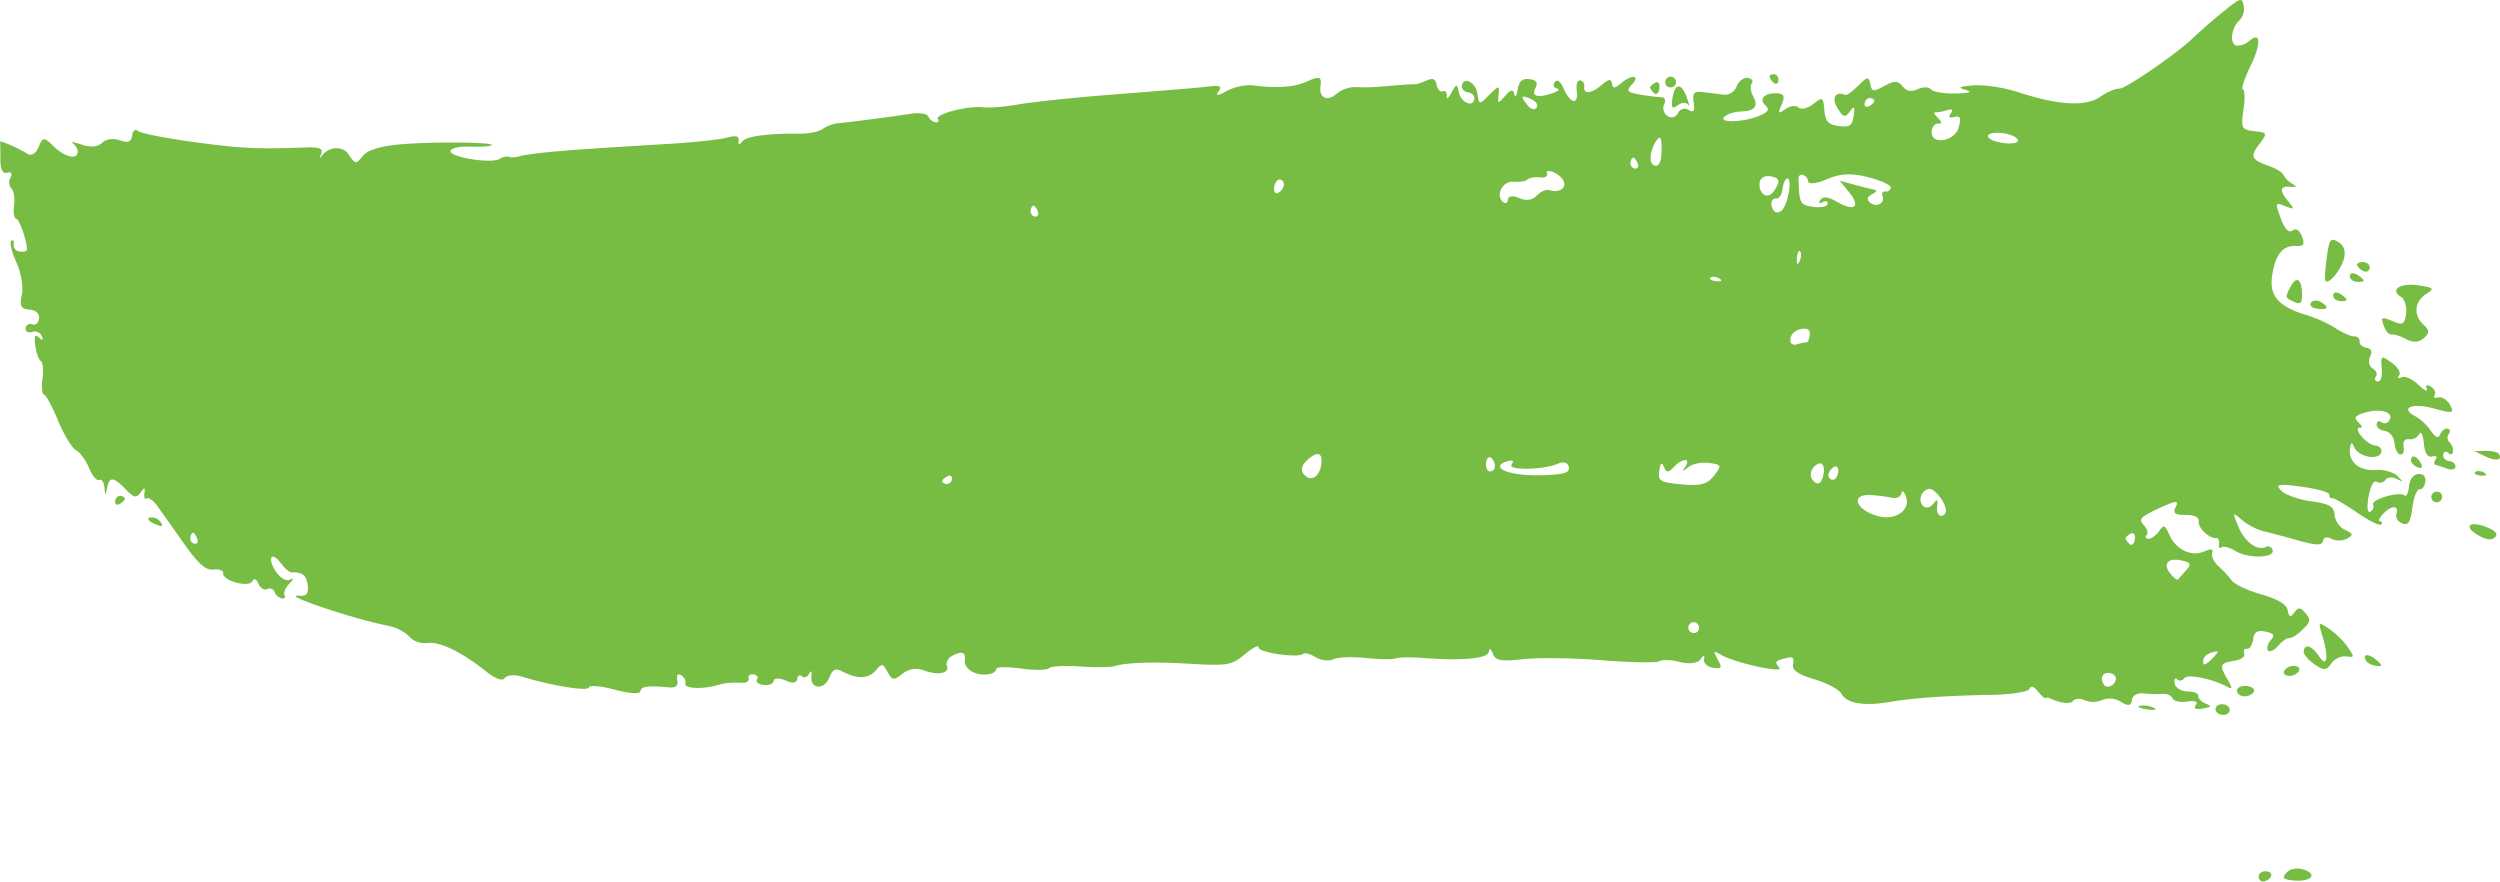 <svg xmlns="http://www.w3.org/2000/svg" viewBox="0 0 1210.98 427"><defs><style>.cls-1{fill:#77bd44;fill-rule:evenodd;}</style></defs><g id="Layer_2" data-name="Layer 2"><g id="Layer_1-2" data-name="Layer 1"><path id="Shape" class="cls-1" d="M.19,77.19q0,7.44,3.24,6.51c2-.57,2.66.31,1.64,2.33a4.66,4.66,0,0,0,.48,5.27c1.16,1.11,1.73,4.82,1.27,8.22s0,6.33,1.07,6.47c1.58.21,5.55,11.9,5.12,15.06-.1.71-1.55,1-3.47.77a3.08,3.08,0,0,1-2.91-3.25,1.79,1.79,0,0,1,0-.23c.23-1.71-.29-2.43-1.19-1.65s.21,5.36,2.5,10.37,3.46,12,2.64,15.73c-1.2,5.53-.54,6.82,3.69,7.18,3.22.28,4.95,1.91,4.62,4.35-.3,2.19-1.74,3.4-3.31,2.77a2.29,2.29,0,0,0-3,1.19,2.51,2.51,0,0,0-.17.61c-.23,1.7,1.08,2.5,3.11,1.91a3.79,3.79,0,0,1,4.73,2q1.21,3-1.4.68c-2-1.78-2.4-.82-1.74,4,.49,3.53,1.67,6.8,2.68,7.42s1.36,4.4.8,8.54-.26,7.52.7,7.65,4,5.87,6.85,12.7,6.75,13.3,8.7,14.3,4.83,5,6.32,8.66,3.73,6.32,4.87,5.74,2.31,1.06,2.55,3.57c.42,4.27.52,4.29,1.29.3,1.08-5.62,3.11-5.48,9,.64,4,4.14,5.15,4.41,7.16,1.66s2.34-2.78,1.9.38c-.26,1.95.24,3.06,1.09,2.38s3.23,1,5.06,3.53C78,247.61,83.76,255.67,89,263.16c7.1,10.06,10.72,13.25,14.46,12.73,2.65-.37,4.82.44,4.65,1.74-.5,3.65,12.36,7.19,14.11,3.89.84-1.58,2-1.1,3,1.27.91,2.11,2.8,3.25,4.21,2.55a2.6,2.6,0,0,1,3.48,1.19,1.78,1.78,0,0,1,.12.29,5.29,5.29,0,0,0,3.5,3.07c1.28.18,1.9-.57,1.3-1.56s.29-3.43,2.14-5.41c2.48-2.64,2.55-3.15.29-2.07-1.67.8-4.65-1-6.63-4-4.36-6.58-2.09-10.17,2.49-3.95,1.84,2.49,4.18,4.43,5.27,4.37,5-.29,7.2,1.5,7.68,6.37.4,4.13-.56,5.2-4.43,4.91-9.09-.69,26.91,11.4,43.42,14.57,3.81.74,8.42,3.12,10.15,5.25a10.27,10.27,0,0,0,8.48,3.1c6-.89,16.4,4,28.17,13.3,5.3,4.19,8.46,5.36,9.72,3.61,1-1.43,4.8-1.69,8.34-.59,14,4.33,32,7.24,32.32,5.2.16-1.2,5.74-.73,12.45,1.06,7.13,1.91,12.3,2.25,12.49.82.33-2.38,3.65-2.86,13.52-1.93,3.64.34,4.92-.67,4.38-3.46-.5-2.55.2-3.38,1.95-2.34,1.4.83,2.34,2.75,1.94,4-.77,2.36,8.1,2.85,15.1.85,4.24-1.21,6.94-1.48,12.34-1.24,2.16.1,3.68-.93,3.22-2.16s.62-2.15,2.33-1.92,2.51,1.38,1.73,2.46.55,2.31,3.11,2.65,4.74-.51,4.94-1.93,2.6-1.57,5.68-.23c3.48,1.53,5.47,1.28,5.74-.71.23-1.7,1.27-2.27,2.35-1.29s2.63.35,3.43-1.28c.92-1.84,1.34-1.3,1.09,1.39-.58,6.22,6.4,6.56,8.71.43,1.51-4,3-4.65,6.42-2.84,7.09,3.73,12.55,3.54,16.05-.57,3-3.56,3.37-3.51,5.75.78,2.27,4.07,3,4.16,7.17.84a10.47,10.47,0,0,1,10.43-1.62c7,2.55,12.52,1.42,11.12-2.29-.57-1.53.56-3.73,2.43-4.71,4.92-2.58,6.78-1.93,6.23,2.16-.28,2,1.55,4.57,4,5.68,4.71,2.12,10.92,1.22,11.3-1.63.13-.95,5.46-1,12.08-.11s12.52.82,13.38-.17,7.57-1.36,14.89-.85,15,.43,17-.19c5.43-1.68,18.11-2.14,34.28-1.22,21.12,1.19,22,1,29.11-4.82,3.67-3,6.46-4.37,6.28-3-.33,2.44,19.1,5.28,21.53,3.15.82-.72,3.47-.05,6.07,1.57s6.37,2.06,8.66,1,9.29-1.26,15.94-.58,12.91.77,14.2.19,7.48-.66,13.71-.19c18.71,1.42,30.87.25,31.41-3q.46-2.91,2,1c1.28,3.28,3.73,3.7,15,2.52,7.45-.78,24.51-.52,38.27.58s25.93,1.3,27.31.46,5.85-.69,10,.36c4.41,1.1,8.51.62,9.83-1.15,1.84-2.48,2.18-2.45,1.83.12-.23,1.69,1.81,3.47,4.37,3.81,4.26.58,4.52.13,2.28-4s-2.11-4.44,1.51-2.28c6.63,3.95,31.29,9.3,28.27,6.13-2.21-2.33-2-3,1.41-4,5.43-1.57,5.84-1.34,5.25,2.93-.34,2.5,3,4.66,10.48,6.86,6.05,1.78,11.87,4.89,13,7,2.48,4.61,10.77,6.05,23,4,11.59-2,28.46-3.15,49.58-3.49,9.36-.15,17.75-1.44,18.42-2.84.83-1.76,2.14-1.39,4.18,1.19,1.67,2.1,3.33,3.52,3.8,3.23a1.58,1.58,0,0,1,1.43-.19c5.08,2.58,10.42,3.31,11.68,1.59.92-1.24,3.5-1.39,5.75-.34a11.1,11.1,0,0,0,8.38-.11,9.85,9.85,0,0,1,9.12.86c3.61,2.16,5,1.94,5.33-.89.3-2.2,2.66-3.53,5.65-3.2a57.5,57.5,0,0,0,9.09.23c2.2-.18,4.39.77,4.93,2.15s3.73,2.07,7.06,1.58c4-.6,5.45,0,4.22,1.68s0,2.27,3.36,1.69c4.23-.73,4.5-1.19,1.41-2.41-2.06-.81-3.67-2.51-3.51-3.69s-2.2-2.2-5.24-2.2-5.85-1.72-6.22-3.81.18-3,1.15-2.08,2.51.84,3.52-.51c1.64-2.19,13.78.29,21.06,4.3,2.27,1.26,2.24.33-.14-3.71-4.07-6.92-3.71-7.94,3.17-9,3.33-.51,5.52-2.08,4.94-3.54s0-2.47,1.29-2.3,2.64-1.87,3-4.55c.49-3.63,2-4.59,6-3.77s4.68,1.86,2.6,4.07c-1.45,1.54-2.14,3.95-1.44,5s2.95.15,4.84-2.08,4.42-4,5.52-3.84,4-1.69,6.42-4.09c4-3.92,4.1-4.72,1.42-8-2.43-2.95-3.44-3-5.39-.36s-2.54,2.51-3.22-1.05q-.83-4.33-12.75-7.67c-6.49-1.82-13.06-4.91-14.4-6.78a53.55,53.55,0,0,0-6.44-6.94c-2.13-1.88-3.54-4.83-3-6.36.66-2-.46-2.23-3.93-.71-6.11,2.69-13.65-.91-16.78-8-2.21-5-2.7-5.16-5.14-1.68-1.43,2-3.85,3.69-5.15,3.52s-1.63-1.05-.73-1.84.3-3-1.41-4.77c-2.68-2.8-1.63-4,7.18-8.08,8.35-3.89,9.95-4.05,8.37-.85s-.65,4,4.78,4c4.34,0,6.58,1.16,6.3,3.2-.42,3.07,5.16,8.35,8.47,8,1-.1,1.58,1.15,1.35,2.86s.29,2.43,1.19,1.65,4,0,7,1.86c6.23,3.74,19.22,3.28,17.73-.63a2.27,2.27,0,0,0-2.74-1.66,2.34,2.34,0,0,0-.59.23c-4.07,2.06-10.34-2.65-13.29-10-2.85-7.08-2.85-7.08,1.91-3a29,29,0,0,0,10.24,5.35c3,.67,10.71,2.73,17,4.52,8.36,2.39,11.61,2.46,11.91.25.25-1.81,1.94-2.24,4.16-1.05a8.92,8.92,0,0,0,7.51-.11c3.11-1.73,3-2.46-.94-4.21a9.39,9.39,0,0,1-5.1-7.26c-.31-4.18-2.41-5.4-11.37-6.61-6-.81-12.59-3.17-14.51-5.18-3-3.14-1.49-3.42,10-1.87,7.47,1,13.43,2.7,13.29,3.77s.43,1.9,1.49,1.82,6.42,3.09,12,6.94,10.85,6.49,11.6,5.78.64-1.4-.45-1.55-.33-1.78,1.58-3.75c4-4.17,7.67-4.1,6.33.11-.55,1.72.66,3.75,2.72,4.58,3,1.19,4-.33,5-7.63.7-5.11,2.23-9,3.48-8.83s2.49-1.52,2.79-3.71c.33-2.45-1-3.89-3.41-3.68s-4.16,2.41-4.52,6.08c-.31,3.18-1.25,5.1-2.11,4.3-2.31-2.17-16.23,1.83-15.27,4.38a2.76,2.76,0,0,1-1.44,3.53c-1.32.66-1.64-2.58-.73-7.41,1-5.32,2.51-8,4-7.15a3.06,3.06,0,0,0,4.14-.92c1-1.32,3.37-1.55,5.4-.51,3.45,1.75,3.47,1.67.3-1.45-1.83-1.8-6.64-3.09-10.58-2.83-7.9.51-13.15-4-12.26-10.54.4-2.92,1-3.13,1.91-.73,1.87,4.71,11.35,6.89,13.11,3,.79-1.74-.54-3.3-3.1-3.64-4.27-.58-11.06-9.06-6.87-8.58,1.12.13.68-1-1.05-2.65-2.38-2.31-1.62-3.26,3.8-4.79,7.46-2.1,13.87.25,11.11,4.07a2.53,2.53,0,0,1-3.46.92,1.59,1.59,0,0,1-.27-.18c-1-.95-2.1-.53-2.29.93s1.55,2.93,3.9,3.25,4.47,2.83,4.74,5.85,1.49,5.4,2.83,5.58,2-1.46,1.59-3.75c-.46-2.54.53-3.89,2.67-3.61a5,5,0,0,0,4.91-2.56c.81-1.63,1.83.38,2.22,4.4.5,5,1.82,7.11,4.12,6.5,1.8-.49,2.58.14,1.66,1.34-1,1.35-1,2.44.06,2.73s3.44,1.1,5.51,1.86,3.86.34,4-.94-1.08-2.5-3-2.76-3.15-1.57-2.94-3.12,1.29-1.82,2.39-.8,2.17.79,2.37-.67a5.66,5.66,0,0,0-1.67-4.44,3.15,3.15,0,0,1-.42-4.14c.92-1.29.65-2.39-.63-2.57s-2.83,1.11-3.52,2.75c-.93,2.2-2.19,1.72-4.54-1.73a24.68,24.68,0,0,0-7.52-7c-7.7-4-1.49-6.65,9-3.77,9.22,2.54,10,2.36,7.84-1.72-1.28-2.4-4-4.1-5.7-3.62s-2.61,0-1.8-1.11.07-2.92-1.73-4.07c-2-1.28-2.78-.92-2.08,1,.61,1.66-1.19.76-4.07-2s-6.48-4.38-8.1-3.57-2.15.42-1.18-.9-.64-4.07-3.61-6.19c-5.15-3.68-5.33-3.57-4.84,2.82.31,4-.46,6.5-1.94,6.3a1.35,1.35,0,0,1-1.33-1.37,1.37,1.37,0,0,1,.45-1c.92-1.17.28-2.81-1.53-3.92s-2.27-3.65-1.28-5.75c1.18-2.49.55-4-1.8-4.33-1.92-.26-3.46-1.69-3.28-3a2.23,2.23,0,0,0-2-2.45,2,2,0,0,0-.49,0c-1.53.06-5.73-1.76-9.13-4a63,63,0,0,0-13.81-6.28c-13.57-4-18.3-9.2-17-18.69,1.42-10.47,5.1-15.19,11.58-14.88,3.88.19,4.41-.65,2.91-4.6-1.2-3.14-2.82-4.14-4.61-2.86s-3.72-.62-5.62-5.83C1102,98,1102,98,1106.94,99.86c4.54,1.75,4.66,1.55,1.41-2.39-4.28-5.2-4-7.47,1-7,3.22.29,3.4,0,.86-1.55a10.89,10.89,0,0,1-4.1-4.15c-.51-1.26-3.59-3.17-7.12-4.4-8.29-2.9-9.13-4.56-5-10,4.59-6.07,4.59-6.07-2.46-6.89-5.66-.66-6.08-1.57-4.79-10.32.79-5.34.66-9.7-.29-9.83s.66-5.11,3.59-11.16c5.41-11.17,5.1-17.22-.63-12.23a8.55,8.55,0,0,1-5.94,2.17c-3.63-.49-2.78-8.63,1.27-12.22a8.05,8.05,0,0,0,2.11-7c-.72-4-1.54-3.87-7.38.73-6.23,4.91-11.78,9.69-18,15.54-8.09,7.58-32.38,24.14-34.91,23.79-1.61-.21-5.86,1.59-9.22,3.91-7.14,4.94-20.13,4.19-40.1-2.31-6.65-2.17-16.2-3.6-21.29-3.19-7,.56-7.93,1.09-3.78,2.21,3.48.95,1.75,1.57-4.79,1.71-5.67.13-11-.76-12-2s-3.85-1.27-6.4-.12c-3.24,1.47-5.46,1.06-7.41-1.37-2.19-2.73-4.08-2.77-8.78-.19-5.4,3-6.07,2.87-6.82-.92s-1.5-3.55-5.87.82c-2.84,2.83-5.57,4.79-6.26,4.49-4.72-2-6.82,1.41-3.83,6.29,2.82,4.59,3.72,4.86,6,1.8s2.51-2.51,1.88,2.11-2.06,5.55-7.18,4.86-6.52-2.22-7-7.64c-.57-6.52-.78-6.63-5.46-3-2.67,2.1-5.85,2.84-7.07,1.65s-4.13-.78-6.29.76c-3.54,2.52-3.79,2.22-1.87-2.23,1.72-4,1.19-5.2-2.31-5.37-6-.28-8.88,2.69-5.57,5.83,2.13,2,1.53,3.06-2.86,5-7.39,3.24-20.43,3.61-16.94.49,1.49-1.34,4.83-2.43,7.66-2.52,7-.21,8.89-2.41,6.27-7.25-1.3-2.4-1.61-5.21-.71-6.42s-.12-2.37-2-2.62-4.37,1.51-5.34,4.11a6.14,6.14,0,0,1-6.51,4c-2.6-.35-7.15-.91-9.94-1.21-4.28-.48-5,.35-4.37,5,.59,4.3,0,5.12-2.45,3.64A3.48,3.48,0,0,0,813,54.36a2.64,2.64,0,0,0-.2.37,3.31,3.31,0,0,1-5.08,1.42,4.45,4.45,0,0,1-1.63-5.54c.89-1.87.35-3.5-1.16-3.5a92.74,92.74,0,0,1-10.36-1.28c-6.37-1.07-7-1.81-4.17-4.77,4.42-4.61,0-5.21-5.19-.7-3,2.57-4,2.61-4.36.15s-1.66-2.23-5.1.72c-4.92,4.2-8.87,4.53-8.35.69a2.58,2.58,0,0,0-2-3c-1.34-.18-2,2-1.63,5,1,7.07-3,6.53-6.25-.84-1.62-3.69-3.22-4.9-4.4-3.32a1.84,1.84,0,0,0,0,2.6,1.82,1.82,0,0,0,1,.5c1.63.36.8,1.32-1.93,2.23-7.51,2.51-10.49,1.67-8.44-2.39,1.34-2.64.49-3.9-2.92-4.36s-5,.93-5.68,5.06c-.49,3.16-1.21,4.17-1.62,2.26-.53-2.54-1.7-2.33-4.44.77-3.54,4-3.7,4-3.17-.68.51-4.46.12-4.44-4.47.14-5,5-5,5-5.8-.53s-6.87-8.59-7.53-3.75c-.2,1.51,1.13,2.88,3.05,3.14s3.26,1.63,3,3.14c-.6,4.39-6.48,1.85-7.54-3.25-.86-4.15-1.2-4.13-3.57.26-1.49,2.78-2.47,3.44-2.27,1.56.18-1.72-.72-2.79-1.87-2.24s-2.54-.71-3-3c-.57-3.08-1.79-3.6-5-2.17-2.31,1-4.81,1.83-5.45,1.75s-5.35.2-10.4.63c-11.43,1-12.45,1-18.57.73a14.88,14.88,0,0,0-9.14,3.33c-4.58,3.91-8.52,1.9-7.72-3.94.62-4.59-.43-4.84-7.37-1.74-5.48,2.44-14.53,3-25.2,1.56-3.62-.49-9.2.7-12.86,2.73-4.23,2.35-5.63,2.46-4.06.32,1.92-2.62,1.08-3.13-4.21-2.57-8.63.91-9.7,1-48.35,4.06-17.79,1.4-37.63,3.5-44.2,4.66s-14.35,1.8-17.25,1.43c-7.26-.92-23.43,3.29-21.84,5.69.65,1,.08,1.75-1.2,1.57a5,5,0,0,1-3.41-2.81c-.54-1.39-4.3-2-8.51-1.34-10.43,1.59-29.88,4.12-35,4.55a17.68,17.68,0,0,0-7.66,2.78c-1.77,1.31-6.73,2.36-10.85,2.31-15.39-.2-26.14,1.22-28.09,3.71-1.52,1.94-2,1.84-1.8-.37s-1.27-2.62-5.78-1.4c-3.37.92-15.51,2.23-27.13,2.94-39,2.38-41.67,2.56-55.68,3.71C261.66,74,253.94,75,252,75.6s-4.3.82-5.37.39-3,0-4.69,1c-4,2.41-24-.79-23.72-3.79.13-1.37,4-2.32,8.78-2.16s9.55-.08,10.82-.54c4.19-1.51-24.27-2-41.61-.76-11.19.81-17.87,2.68-20.32,5.68-3.47,4.24-3.81,4.22-6.89-.44s-10-4.08-13.47.91c-.71,1-.68.41.07-1.47,1-2.45-.86-3.22-7.2-3-24.45.86-31.25.53-54.4-2.59-13.65-1.84-26-4.29-27.18-5.4s-2.47-.21-2.8,2.22c-.42,3.12-2,3.73-6,2.3-3.1-1.14-6.71-.63-8.53,1.2-2,2.05-5.53,2.37-9.9.9-3.74-1.26-5.6-1.46-4.18-.44a5.31,5.31,0,0,1,2.25,4.27c-.5,3.7-6.58,2.06-11.95-3.24-4.4-4.34-5-4.3-7,.55-1.4,3.28-3.45,4.53-5.45,3.3C8.45,71.49-.2,67.77,0,68.74.13,69.32.21,73,.19,77.19ZM1071.54,316c3.39-.92,3.47-.58.58,2.43-4,4.17-5.32,4.46-4.86,1.08C1067.45,318.15,1069.29,316.65,1071.54,316Zm-14.69-44.48c4.42,1,4.76,1.77,2.07,4.74-1.8,2-3.49,3.93-3.86,4.43s-2-.68-3.65-2.71c-4-4.82-1.3-8,5.44-6.46Zm-24.61-13.11c1.3-.68,2.19.66,1.89,2.85s-1.52,3.25-2.59,2.26-2-2.3-1.89-2.86,1.19-1.52,2.59-2.25Zm-10.4,67.61c1.92.26,3.27,1.53,3.08,2.9-.43,3.16-4.29,4.95-5.8,2.69-2.09-3.17-.69-6.05,2.72-5.59Zm-52-261.55c3.64.37,7.07,1.85,7.59,3.28s-2.68,2.11-6.94,1.54c-9.6-1.3-10.21-5.79-.65-4.82ZM939,59.86c1.79.24,1.72-.69-.19-2.63-1.71-1.74-2.33-2.91-1.46-2.8a19.8,19.8,0,0,0,5.56-1c2.72-.79,3.42-.28,2.08,1.52s-.76,2.38,1.72,1.72c2.83-.75,3.33.45,2.09,5-2,7.17-14.06,8.74-13.1,1.7.29-2.19,1.74-3.73,3.3-3.52Zm-4.75,177c2.8-.63,8.79,7.22,8.29,10.87a2.31,2.31,0,0,1-2.46,2.14H940c-1.24-.17-2-2.25-1.64-4.68.46-3.41,0-3.66-1.91-1.13-1.39,1.8-3.55,2.28-4.82,1.07-2.71-2.57-1.16-7.4,2.65-8.26Zm-50.87-7.77c-.73,5.36-3.18,6.65-5.62,3-1.72-2.6.27-6.75,3.65-7.62,1.47-.38,2.37,1.74,2,4.66Zm7-.29c-.3,2.19-1.51,3.76-2.77,3.59a2.24,2.24,0,0,1-1.93-2.51s0-.07,0-.11a5.42,5.42,0,0,1,2.77-3.59c1.38-.72,2.22.43,1.92,2.62Zm30.67,10.08c.29-1.65,1.35-.81,2.24,1.79,2.2,6.37-5,11.51-13.21,9.42-11.34-2.9-14.18-11-3.6-10.28a82.24,82.24,0,0,1,10.14,1.32c2.11.49,4.14-.55,4.43-2.25ZM905.84,47.45c1.28.18,2.17.83,2.07,1.52s-1.21,1.77-2.62,2.5S903,51.41,903.22,50s1.45-2.65,2.62-2.5ZM873.29,84.7a3.56,3.56,0,0,1,2.51,3.06c.23,1.66,4,1.27,9.26-1,6.53-2.76,11.81-3,20-.89,6.09,1.56,11,3.85,10.83,5a2.3,2.3,0,0,1-2.65,1.87c-1.28-.17-1.88.88-1.33,2.3,1.33,3.46-3.23,5.7-6.12,3-1.66-1.54-1.38-2.66,1-3.94,2.75-1.5,2.76-1.9,0-2.48-1.78-.37-6.1-1.46-9.45-2.39l-6.18-1.7L895.61,93c5.76,7,2.82,9.66-5.45,4.93-4.63-2.65-7-3-8.32-1.09-1.09,1.52-.7,2,.93,1.12s2.68-.52,2.5.83-3.3,1.91-6.93,1.42c-6.43-.87-6.85-1.67-7.14-13.85a1.64,1.64,0,0,1,1.51-1.76,1.91,1.91,0,0,1,.58.06ZM870.41,125c.25-2.7,1-4.1,1.62-3.13s.39,3.27-.45,4.89c-1,1.88-1.44,1.17-1.17-1.76Zm2.06,34.35c3.11-.49,4.5.49,4.17,2.92-.27,1.94-.95,3.59-1.46,3.52a21,21,0,0,0-4.7,1c-2.26.68-3.52-.42-3.2-2.78s2.53-4.21,5.19-4.63Zm-9-68c.4-2.92,1.43-5,2.4-4.88,2.14.28.52,11-2.25,14.81-1.14,1.58-3,2.11-4,1.15-2.51-2.32-1.92-6.66.86-6.29,1.34.18,2.64-1.87,3-4.79Zm-11.11-3c.29-2.09,2.42-3.39,5-3,4.91.67,5.31,2.64,1.56,7.65-2.88,3.84-7.27.75-6.54-4.6Zm-32,218.24A2.6,2.6,0,1,1,823,304a1.84,1.84,0,0,1,0,.33,2.37,2.37,0,0,1-2.48,2.26Zm8.23-172.13c.82-.66,2.88-.44,4.28.46,1.62,1,1,1.54-1.59,1.27-2.35-.25-3.57-1-2.69-1.73ZM806,226.18c1.2,2.88,2.1,2.89,4.81,0,4.18-4.39,8.44-4.4,5.47,0-1.65,2.44-1.38,2.45,1.55.08,2-1.6,6.42-2.48,10-2,6.18.83,6.3,1.14,2.42,6.15-3.25,4.2-6.45,5.06-15.67,4.21-10.52-1-11.52-1.58-10.84-6.55.53-3.89,1.17-4.45,2.21-1.93ZM802.64,67.73c1.66-2.23,2.31-.8,2.23,4.89-.08,5.44-1.09,7.91-3.11,7.63-3.31-.44-2.81-7.56.88-12.52Zm-11.43,8.62c.61.08,1.52,1.32,2.11,2.89s-.13,2.58-1.41,2.41a2.63,2.63,0,0,1-2.11-2.89c.2-1.46.81-2.49,1.41-2.41ZM759.68,225.51c1.38,3.56-1.55,4.49-14.83,4.7-14.8.22-23.94-4.18-14.27-6.88,2.26-.64,2.87,0,1.62,1.69-2.14,2.9,15.39,2.63,22.31-.35,2.54-1.09,4.55-.76,5.17.84ZM741.62,48c2.47,1.07,3.62,2.85,2.7,4.14s-2.73.88-4.4-1.18c-3.6-4.44-3.22-5.11,1.7-3ZM733.15,88c2.78.31,5.72-.15,6.77-1.06s3.77-1.35,6.11-1,3.84-.54,3.31-1.91.87-1.65,3.12-.63c8.23,3.72,6.32,11-2.26,8.66-1.46-.4-3.89.73-5.8,2.71-2.11,2.17-5.14,2.61-8.42,1.21s-5.28-1.12-5.54.74c-.23,1.71-1.28,2.11-2.52,1-3.64-3.34.09-10.25,5.23-9.66Zm-13.3,136c.29-2.19,1.46-3.15,2.57-2.13a5.44,5.44,0,0,1,1.69,4.32,2.31,2.31,0,0,1-2.47,2.14h-.1c-1.22-.16-2-2.13-1.69-4.32Zm-86-1.71c4.58-3.91,6.91-2.89,6.15,2.71s-4.61,8.34-7.7,5.48c-2.63-2.43-2.14-5,1.55-8.19ZM617.2,90.67c.3-2.19,1.57-3.88,2.79-3.71a2.31,2.31,0,0,1,1.93,2.63.3.3,0,0,1,0,.1,5.54,5.54,0,0,1-2.79,3.72c-1.34.69-2.21-.55-1.91-2.74ZM500.62,99.6c.61.08,1.51,1.32,2.11,2.89s-.14,2.58-1.42,2.41a2.62,2.62,0,0,1-2.1-2.89c.2-1.46.8-2.49,1.41-2.41ZM459,230.66c1.34-.69,2.29-.06,2.09,1.4a2.53,2.53,0,0,1-2.6,2.38c-1.28-.18-2.18-.77-2.09-1.4s1.2-1.64,2.6-2.38ZM93.54,258.07c.55.07,1.4,1.3,2,2.87s0,2.6-1.31,2.42a2.49,2.49,0,0,1-2-2.87c.2-1.46.76-2.5,1.31-2.42ZM58.39,240.19c-1.17-.16-2.43,1-2.62,2.49s.79,2.19,2.07,1.52,2.53-1.8,2.62-2.49-.79-1.35-2.07-1.52Zm14.32,10.48c-1.75.39-.88,1.7,2,3,3.69,1.66,4.57,1.47,3.14-.69a5.2,5.2,0,0,0-5.12-2.3ZM803.81,42.86c.3-2.19-.59-3.54-1.89-2.86s-2.51,1.7-2.59,2.25.74,1.79,1.89,2.86,2.29-.06,2.59-2.25Zm4.75-.6a2.6,2.6,0,1,0-1.82-3.19c0,.11,0,.22-.07.33a2.39,2.39,0,0,0,1.81,2.85ZM812.7,51c1.93-1.44,4-1.58,4.93-.33s.58-.42-.67-3.81c-2.63-7.09-5.86-6.49-6.92,1.3-.56,4.14,0,4.78,2.66,2.84Zm48.76-11.89c.2-1.46-.69-2.94-1.86-3.1s-2.31.22-2.4.92.7,2,1.85,3.1,2.21.54,2.41-.92Zm175,302.79c-1.59.45.16,1.26,3.78,1.75s5,.1,2.94-.84a11.67,11.67,0,0,0-6.72-.91Zm40.51-.73c-1.92-.26-3.57.66-3.76,2.09s1.14,2.76,3.06,3,3.57-.66,3.77-2.1-1.15-2.75-3.07-3Zm32.4-202.07c-2.55,5.1-2.55,5.1,2,7.17,3.11,1.43,3.85.55,3.69-4.43-.22-7-2.88-8.27-5.64-2.74Zm-20.77,193.23c-2.56-.35-4.85.53-5,1.92s1,2.74,3,3a5.56,5.56,0,0,0,5-1.92c1-1.29-.4-2.66-3-3Zm33.79-182.8c5.34.72,6.07-.66,1.75-3.29-1.6-1-3.81-.79-4.72.41s.41,2.53,3,2.88Zm12.93-24q1.56-5.75-2.66-8.29c-3.76-2.28-4.37-1.46-5.59,7.54-.76,5.6-1.06,10.59-.66,11.19,1.41,2.12,7.43-4.94,8.91-10.44Zm-22,199.88c1-1.37.34-2.55-1.58-2.81a5.58,5.58,0,0,0-5,1.92c-1,1.37-.35,2.55,1.57,2.81a5.55,5.55,0,0,0,5-1.92ZM1130.2,142.9c-.2,1.42,1,2.62,3,2.88s3.36,0,3.44-.52-1.17-1.78-3-2.88-3.25-.89-3.44.52ZM1098,422.07c-1.92-.25-3.68.69-3.87,2.08a2.35,2.35,0,0,0,1.72,2.84h.07a4.71,4.71,0,0,0,3.87-2.08c.94-1.3.13-2.59-1.79-2.85Zm43.33-285.6c1.92.26,3.47,0,3.55-.51s-1.27-1.82-3.08-2.9-3.36-.85-3.55.51,1.16,2.64,3.08,2.9Zm-12.91,168.27c-5.58-3.73-5.58-3.73-3.41,3.5,3.09,10.34,2.21,15.52-1.64,9.7-3.43-5.17-7-6.35-7.49-2.5-.18,1.33,2.15,4.18,5.13,6.27,4.56,3.2,5.9,3.16,8.18-.26,1.46-2.2,4.75-3.82,7.1-3.51,4.27.58,4.29.47,1-4.44a38.79,38.79,0,0,0-8.91-8.76ZM1147,131.29c2.32-2-.18-5-3.54-4.26-2.24.51-2.34,1.23-.43,3.1,1.35,1.32,3.18,1.85,4,1.16ZM1116.4,421.4c-3.31-1.22-6.82-.75-8.63,1.13-2.43,2.55-2,3.32,2.3,3.87,8.54,1.09,13.1-2.51,6.33-5ZM1158.56,162c1.14-.18,4.33.87,7,2.3q4.86,2.64,8.43-.47c3-2.65,3-3.66-.27-6.76-4.81-4.55-4.12-11.1,1.57-14.73,4.06-2.58,3.67-3-3.78-4.13-8.73-1.32-14.08,2.12-8.58,5.51,1.91,1.18,3,4.78,2.58,8.19-.7,5.14-1.65,5.73-6.16,3.8-6-2.53-6.36-2.26-4.3,3,.82,2.1,2.34,3.52,3.55,3.33ZM1151.1,319.7c-3.88-3.4-7.15-3-4.83.59.65,1,3,2.07,4.88,2.27,3.06.31,3.06-.14-.05-2.86Zm17.41-98.39a2.29,2.29,0,0,0-.09,3.08,5.87,5.87,0,0,0,3.61,2.22c1.5.21,1.53-.9.09-3.08-1.26-1.91-2.85-2.88-3.61-2.22ZM1181,238.23a2.6,2.6,0,1,0,1.83,3.19,1.94,1.94,0,0,0,.07-.33,2.37,2.37,0,0,0-1.78-2.83l-.12,0Zm18.81,20.65q6,3.76,8.59,1.51t-3-4.66c-8.41-3.67-12.69-1.27-5.64,3.15Zm-.77-30.24c-.88.77.33,1.55,2.69,1.73,2.58.2,3.23-.36,1.61-1.39-1.4-.9-3.47-1.06-4.3-.34Zm11.3-8.81c-.58-.84-3.6-1.51-6.43-1.43l-5.34.14,5.3,2.51c5.31,2.51,8.6,1.89,6.47-1.22Z"/></g></g></svg>